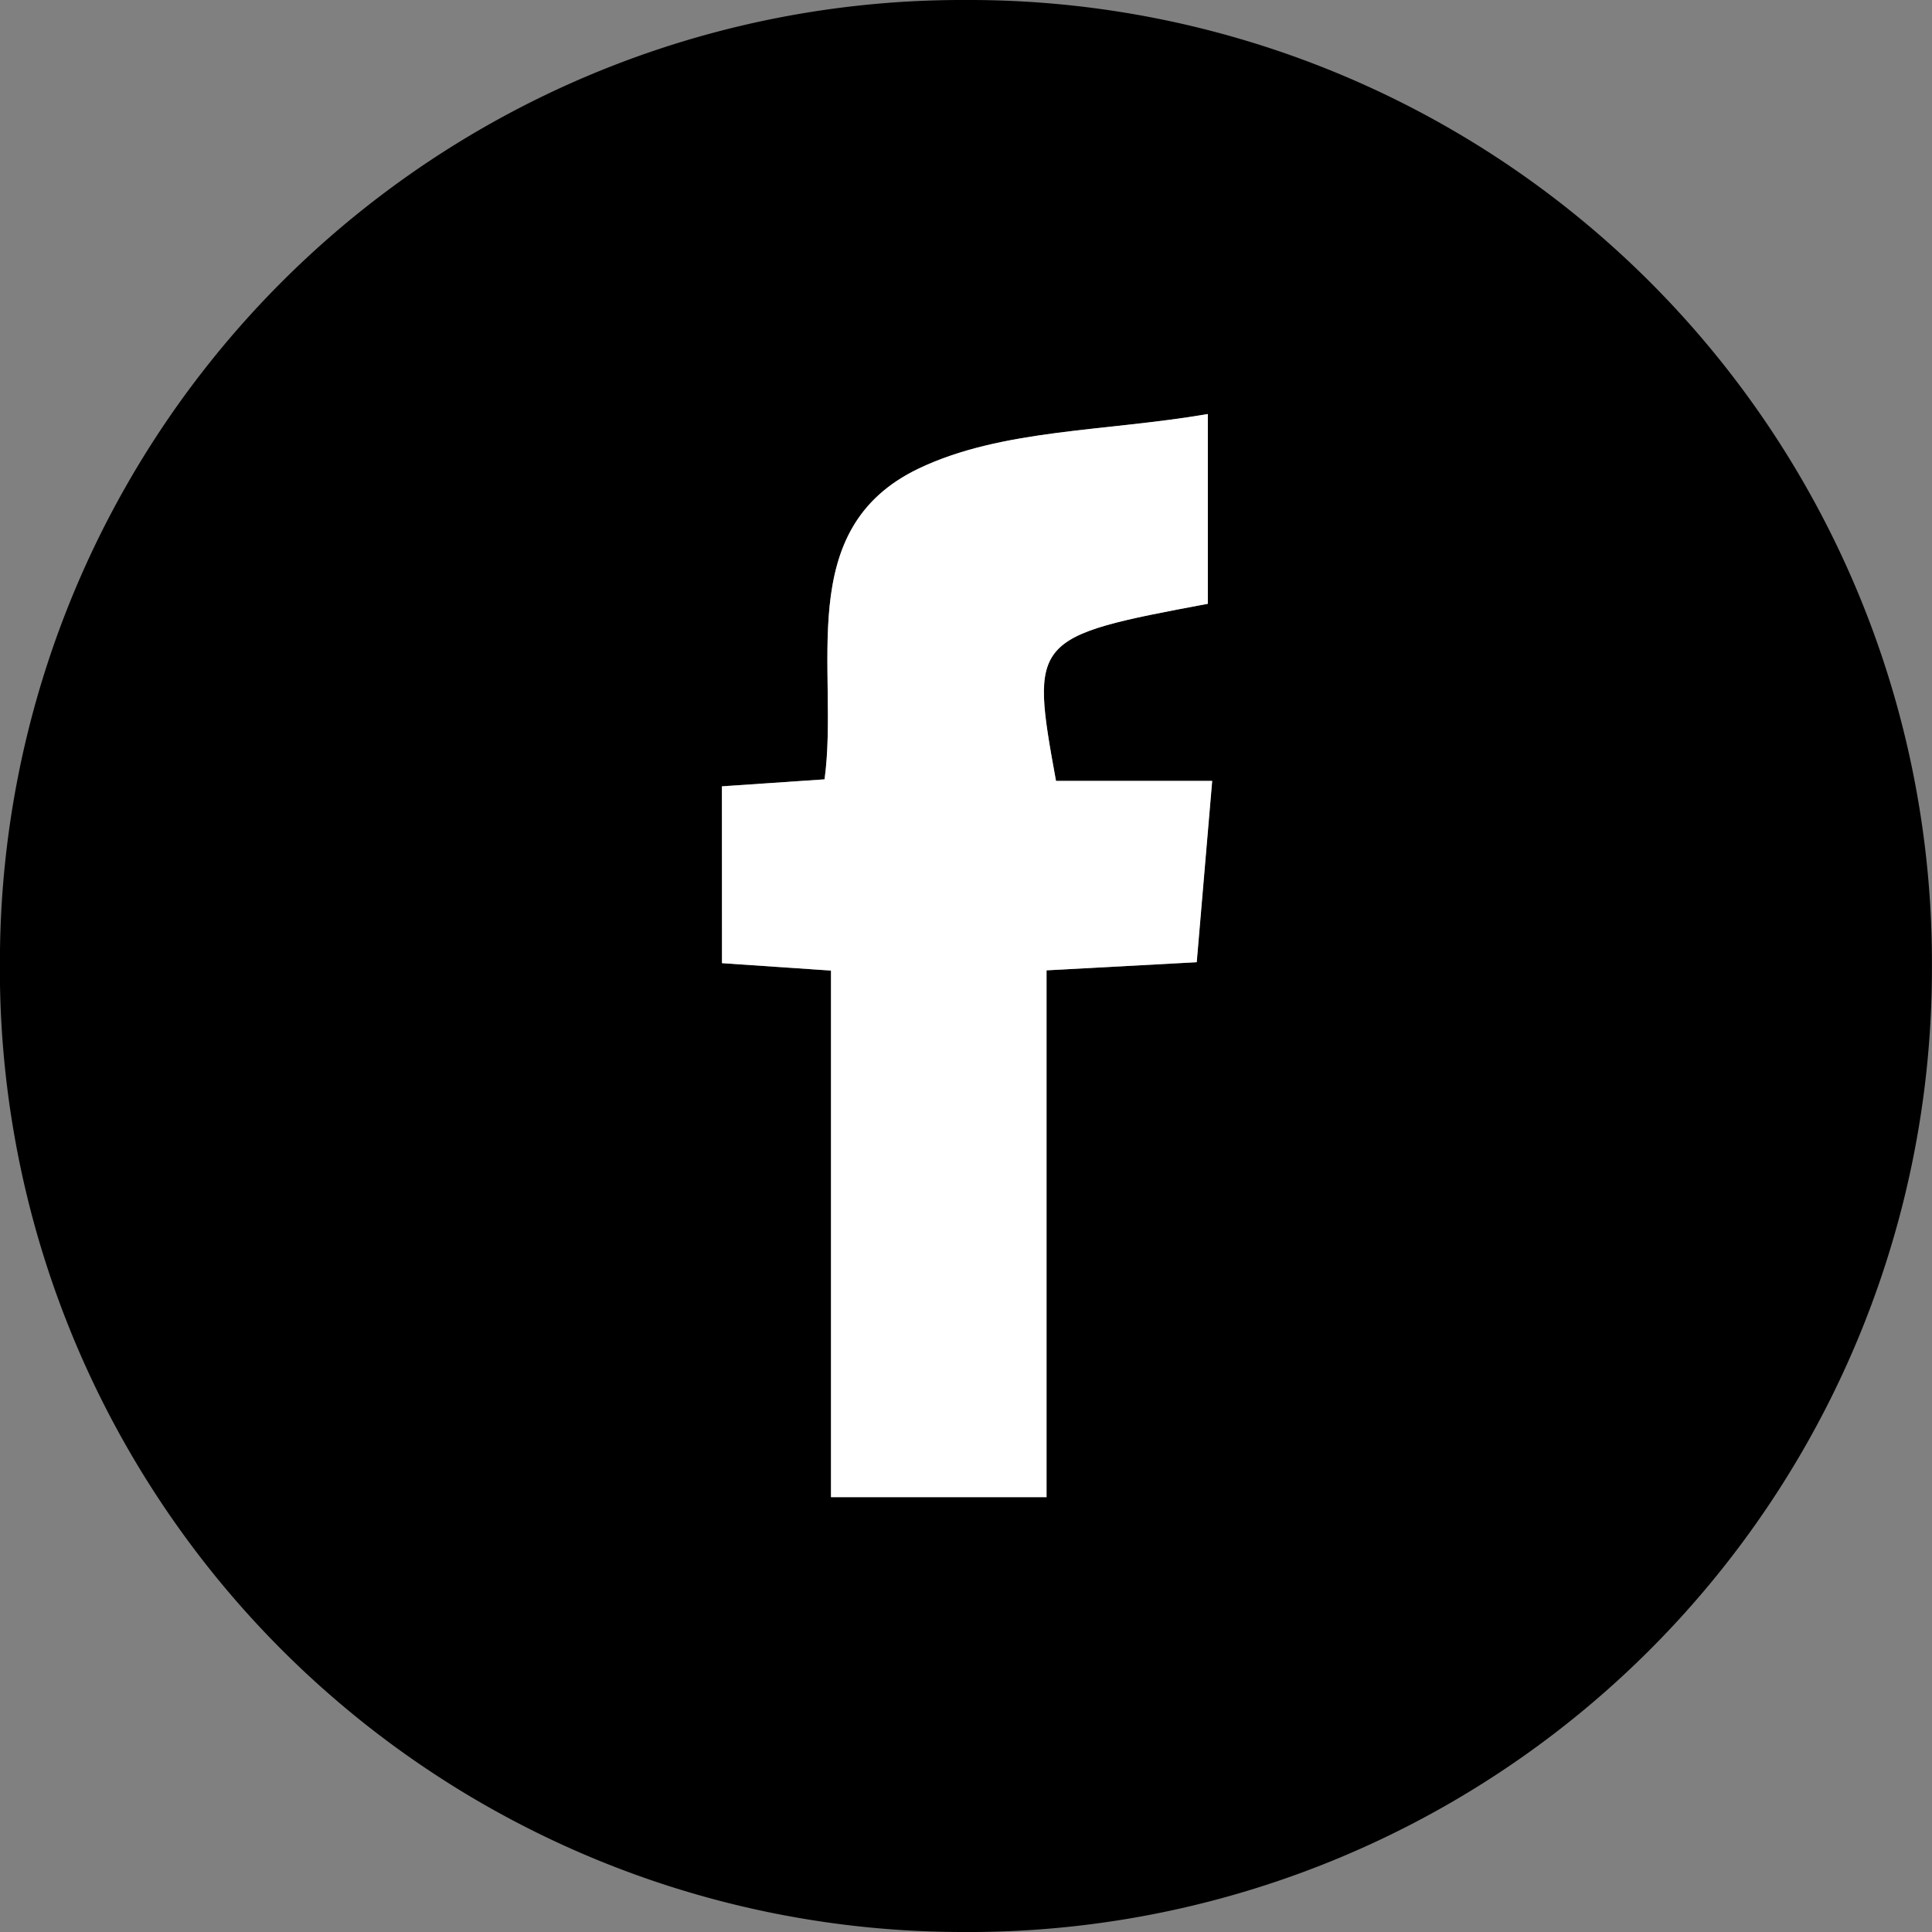 <svg xmlns="http://www.w3.org/2000/svg" width="76.354" height="76.354" viewBox="0 0 76.354 76.354">
  <rect x="0" y="0" width="76.354" height="76.354" fill="#808080" stroke="none"/>
  <g id="Group_43" data-name="Group 43" transform="translate(0 0)">
    <path id="Path_84" data-name="Path 84" d="M-150,417.67a38.049,38.049,0,0,1,38.168,38.261,38.071,38.071,0,0,1-38.344,38.093,38.056,38.056,0,0,1-38.01-38.42A38.034,38.034,0,0,1-150,417.67Zm-9.655,31.075v6.99l4.308.293v20.813h8.519V456.02l5.935-.321c.205-2.405.394-4.619.611-7.165h-6.167c-1.029-5.626-.966-5.7,6-7v-7.5c-4.057.7-8.146.586-11.43,2.156-5.007,2.4-3.129,7.957-3.718,12.282Z" transform="translate(188.183 -417.67)" fill-rule="evenodd"/>
    <path id="Path_85" data-name="Path 85" d="M-140.377,459.8l4.056-.277c.588-4.324-1.29-9.887,3.718-12.282,3.284-1.57,7.373-1.458,11.43-2.156v7.5c-6.962,1.306-7.026,1.378-6,7H-121c-.217,2.546-.406,4.76-.611,7.165l-5.935.321v20.82h-8.519V467.081l-4.308-.293Z" transform="translate(168.908 -428.723)" fill="#fff" fill-rule="evenodd"/>
  </g>
</svg>
